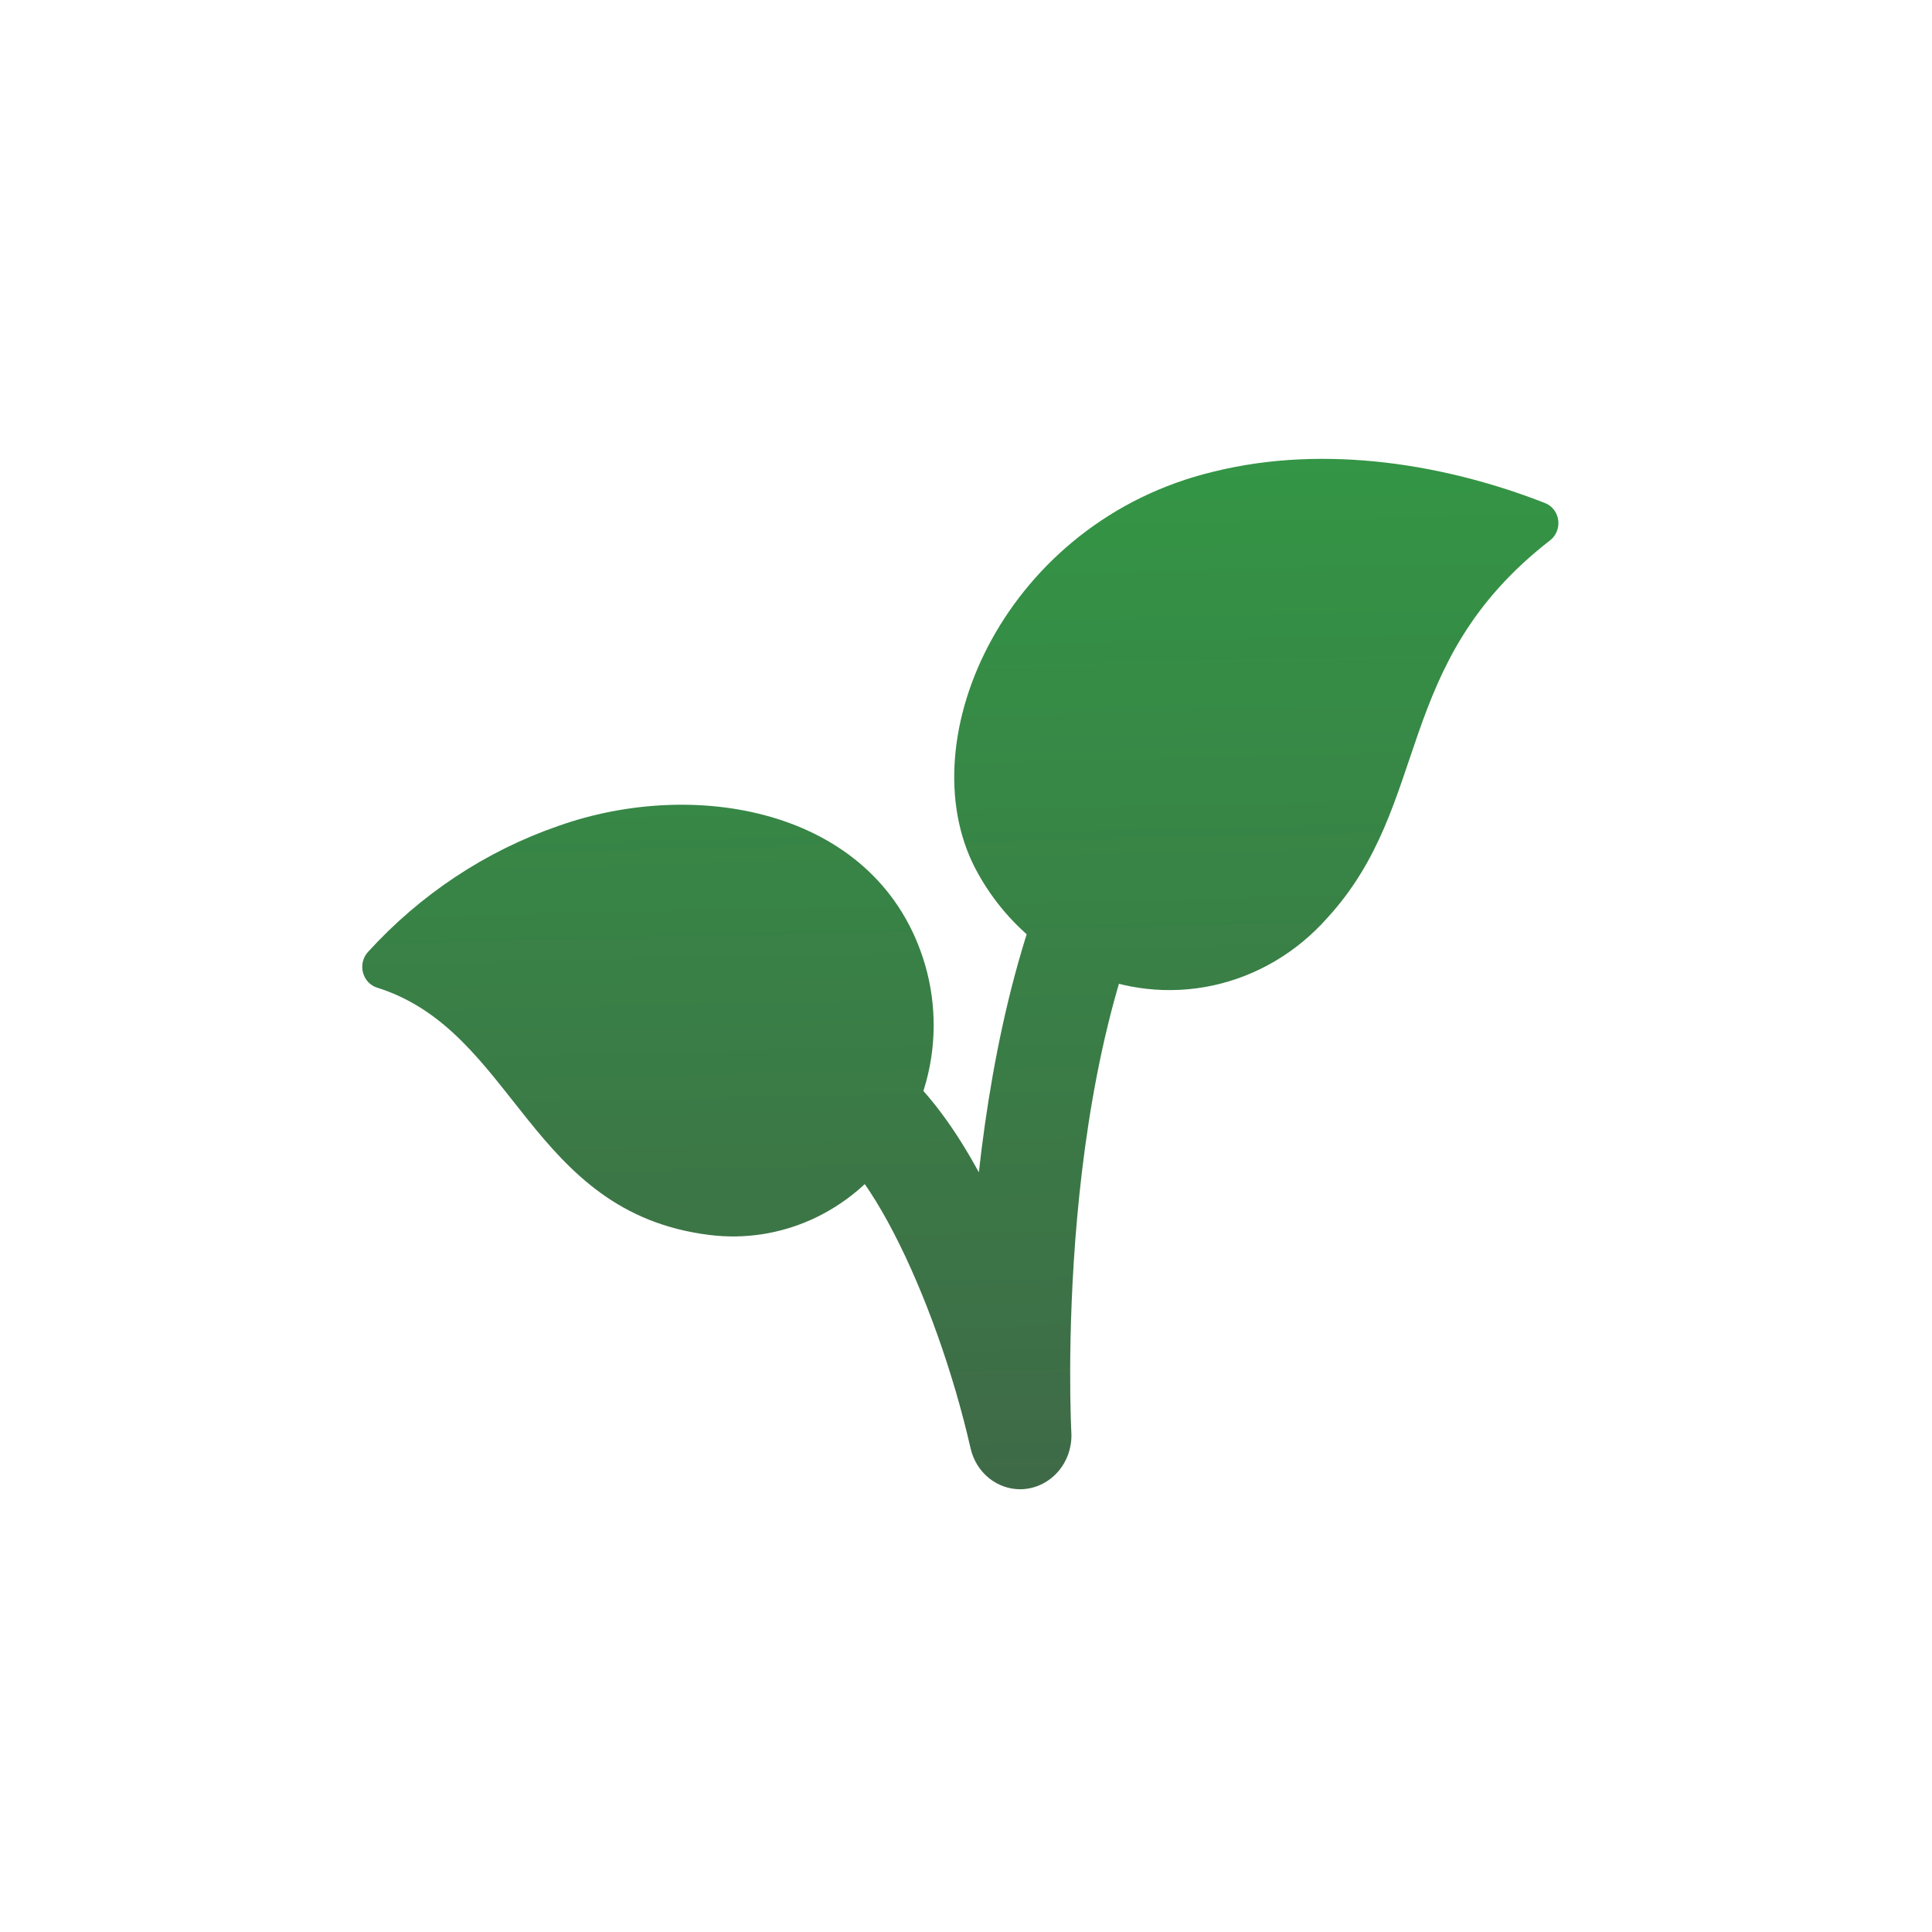 <svg width="80" height="80" viewBox="0 0 80 80" fill="none" xmlns="http://www.w3.org/2000/svg">
<path d="M38.311 39.968C36.442 33.555 28.913 32.142 23.113 34.203C20.113 35.24 17.404 37.035 15.228 39.429C15.13 39.54 15.06 39.675 15.025 39.821C14.99 39.968 14.992 40.121 15.029 40.267C15.066 40.412 15.138 40.546 15.237 40.655C15.337 40.764 15.462 40.845 15.6 40.891C21.368 42.692 21.879 50.216 29.388 51.138C30.839 51.319 32.309 51.091 33.648 50.479C34.986 49.866 36.143 48.891 36.999 47.654C37.553 46.874 37.98 46.005 38.265 45.081C38.777 43.422 38.793 41.638 38.311 39.968Z" fill="url(#paint0_linear)"/>
<path d="M50.245 19.532C41.693 21.581 37.603 30.551 40.371 35.934C40.981 37.105 41.816 38.132 42.824 38.949C43.437 39.457 44.111 39.879 44.828 40.206C46.523 40.987 48.409 41.197 50.224 40.806C52.038 40.414 53.69 39.441 54.95 38.021C59.318 33.269 57.609 27.482 64.178 22.38C64.302 22.287 64.399 22.161 64.46 22.015C64.521 21.869 64.543 21.709 64.524 21.551C64.505 21.393 64.446 21.243 64.352 21.117C64.258 20.992 64.134 20.895 63.992 20.837C59.969 19.257 54.939 18.367 50.245 19.532Z" fill="url(#paint1_linear)"/>
<path d="M42.256 61.667C41.78 61.67 41.317 61.504 40.942 61.198C40.567 60.892 40.303 60.462 40.191 59.978C38.755 53.668 35.471 46.797 33.147 46.953C32.865 46.987 32.579 46.961 32.307 46.877C32.035 46.793 31.781 46.652 31.562 46.463C31.343 46.275 31.163 46.042 31.032 45.778C30.901 45.515 30.822 45.227 30.8 44.931C30.778 44.636 30.814 44.338 30.904 44.057C30.995 43.776 31.139 43.517 31.328 43.295C31.516 43.074 31.746 42.894 32.003 42.767C32.259 42.641 32.538 42.569 32.822 42.557C36.116 42.271 38.673 45.124 40.532 48.544C41.11 43.366 42.37 37.331 45.123 32.654C45.415 32.154 45.886 31.795 46.431 31.657C46.977 31.519 47.553 31.613 48.032 31.918C48.512 32.224 48.855 32.715 48.988 33.285C49.12 33.855 49.03 34.457 48.737 34.958C43.558 43.803 44.353 59.175 44.363 59.331C44.377 59.63 44.333 59.929 44.234 60.211C44.135 60.492 43.982 60.749 43.785 60.967C43.589 61.185 43.352 61.359 43.089 61.479C42.827 61.6 42.543 61.663 42.256 61.667Z" fill="url(#paint2_linear)"/>
<defs>
<linearGradient id="paint0_linear" x1="15" y1="19" x2="15.996" y2="62.83" gradientUnits="userSpaceOnUse">
<stop stop-color="#339645"/>
<stop offset="1" stop-color="#3F6947"/>
</linearGradient>
<linearGradient id="paint1_linear" x1="15" y1="19" x2="15.996" y2="62.83" gradientUnits="userSpaceOnUse">
<stop stop-color="#339645"/>
<stop offset="1" stop-color="#3F6947"/>
</linearGradient>
<linearGradient id="paint2_linear" x1="15" y1="19" x2="15.996" y2="62.83" gradientUnits="userSpaceOnUse">
<stop stop-color="#339645"/>
<stop offset="1" stop-color="#3F6947"/>
</linearGradient>
</defs>
</svg>
